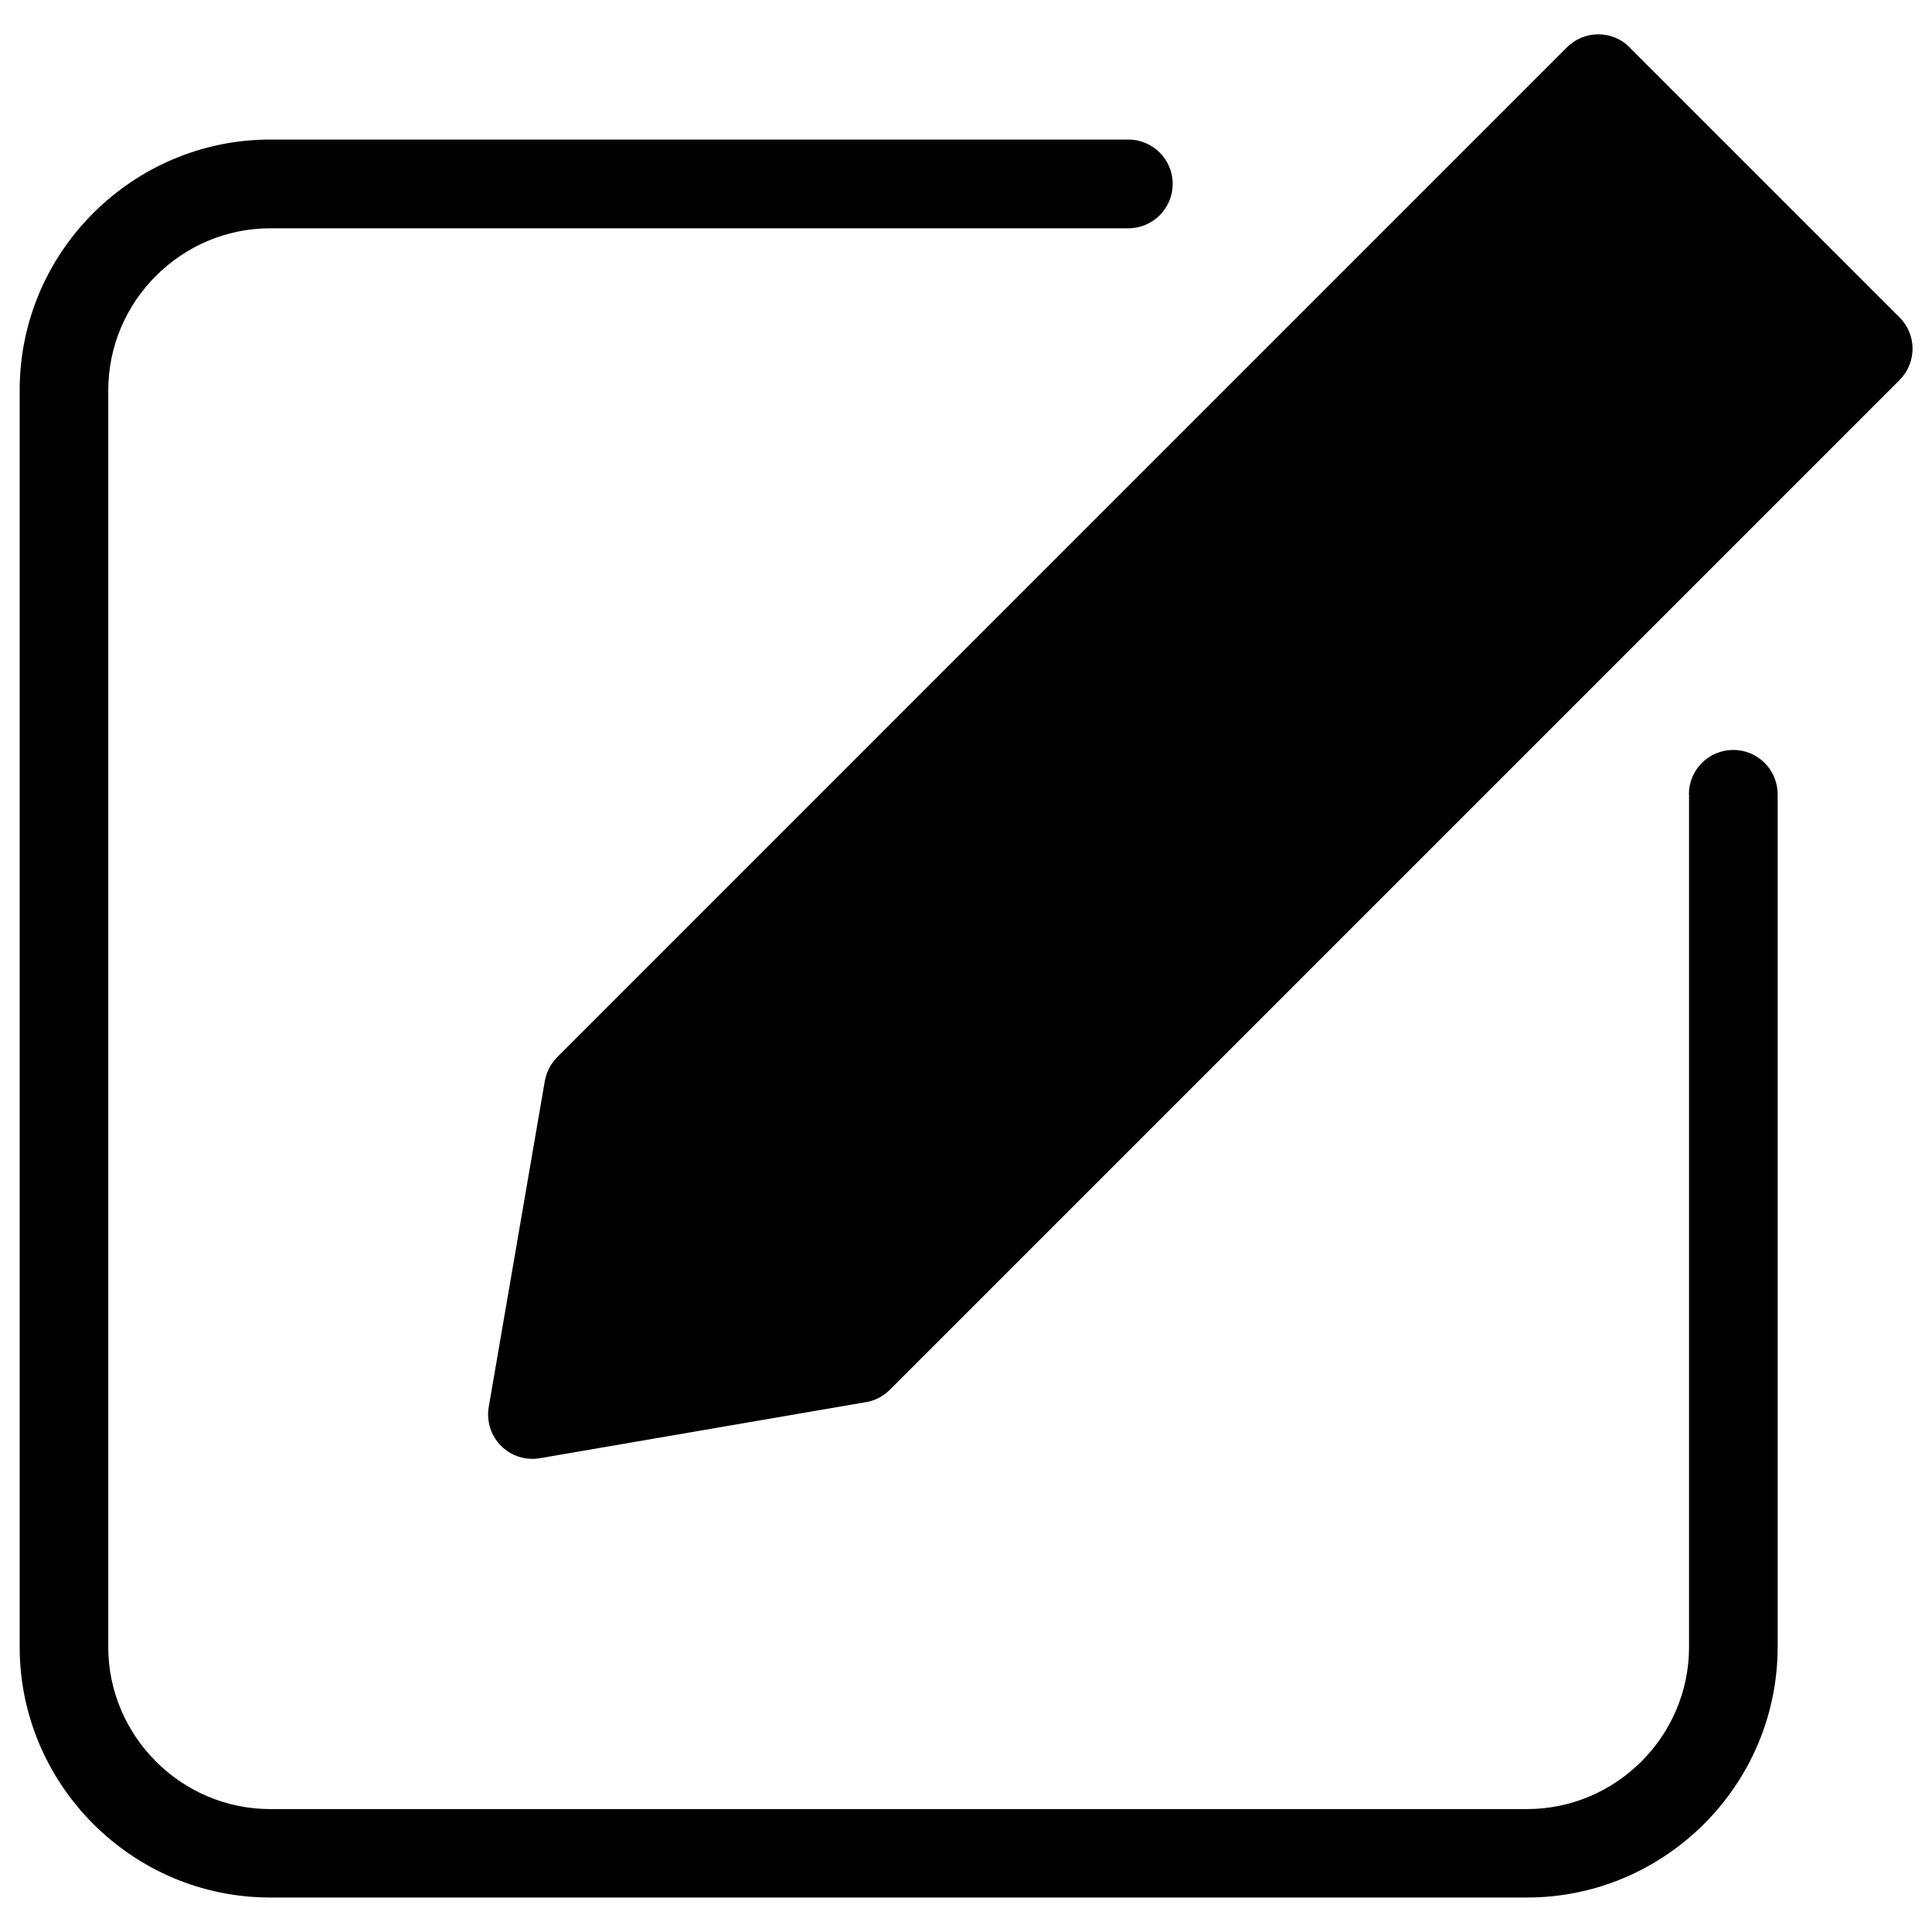 <?xml version="1.0" encoding="UTF-8"?>
<svg width="1200pt" height="1200pt" version="1.1" viewBox="0 0 1200 1200" xmlns="http://www.w3.org/2000/svg">
 <path d="m1049 493.36c0-15.234 12.328-27.562 27.562-27.562s27.562 12.328 27.562 27.562v529.6c0 42.844-17.484 81.75-45.703 109.92-28.172 28.172-67.125 45.703-109.92 45.703h-780.66c-42.844 0-81.75-17.484-109.92-45.703-28.172-28.172-45.703-67.125-45.703-109.92v-780.66c0-42.844 17.484-81.75 45.703-109.92 28.172-28.172 67.125-45.703 109.92-45.703h532.97c15.234 0 27.562 12.328 27.562 27.562s-12.328 27.562-27.562 27.562h-532.97c-27.609 0-52.734 11.297-71.016 29.578-18.234 18.234-29.578 43.359-29.578 71.016v780.66c0 27.609 11.344 52.734 29.578 71.016 18.234 18.234 43.359 29.578 71.016 29.578h780.66c27.609 0 52.734-11.344 71.016-29.578 18.234-18.234 29.578-43.359 29.578-71.016v-529.6zm-36.844-463.92 167.68 167.68c10.781 10.781 10.781 28.172 0 38.953l-627.19 627.19c-4.547 4.547-10.312 7.172-16.219 7.875l-201.14 34.594c-14.953 2.578-29.203-7.547-31.734-22.5-0.562-3.328-0.516-6.656 0.094-9.844l34.734-201.89c1.031-5.812 3.797-10.922 7.688-14.859l627.19-627.24c10.781-10.781 28.172-10.781 38.953 0z" fill-rule="evenodd"/>
</svg>
